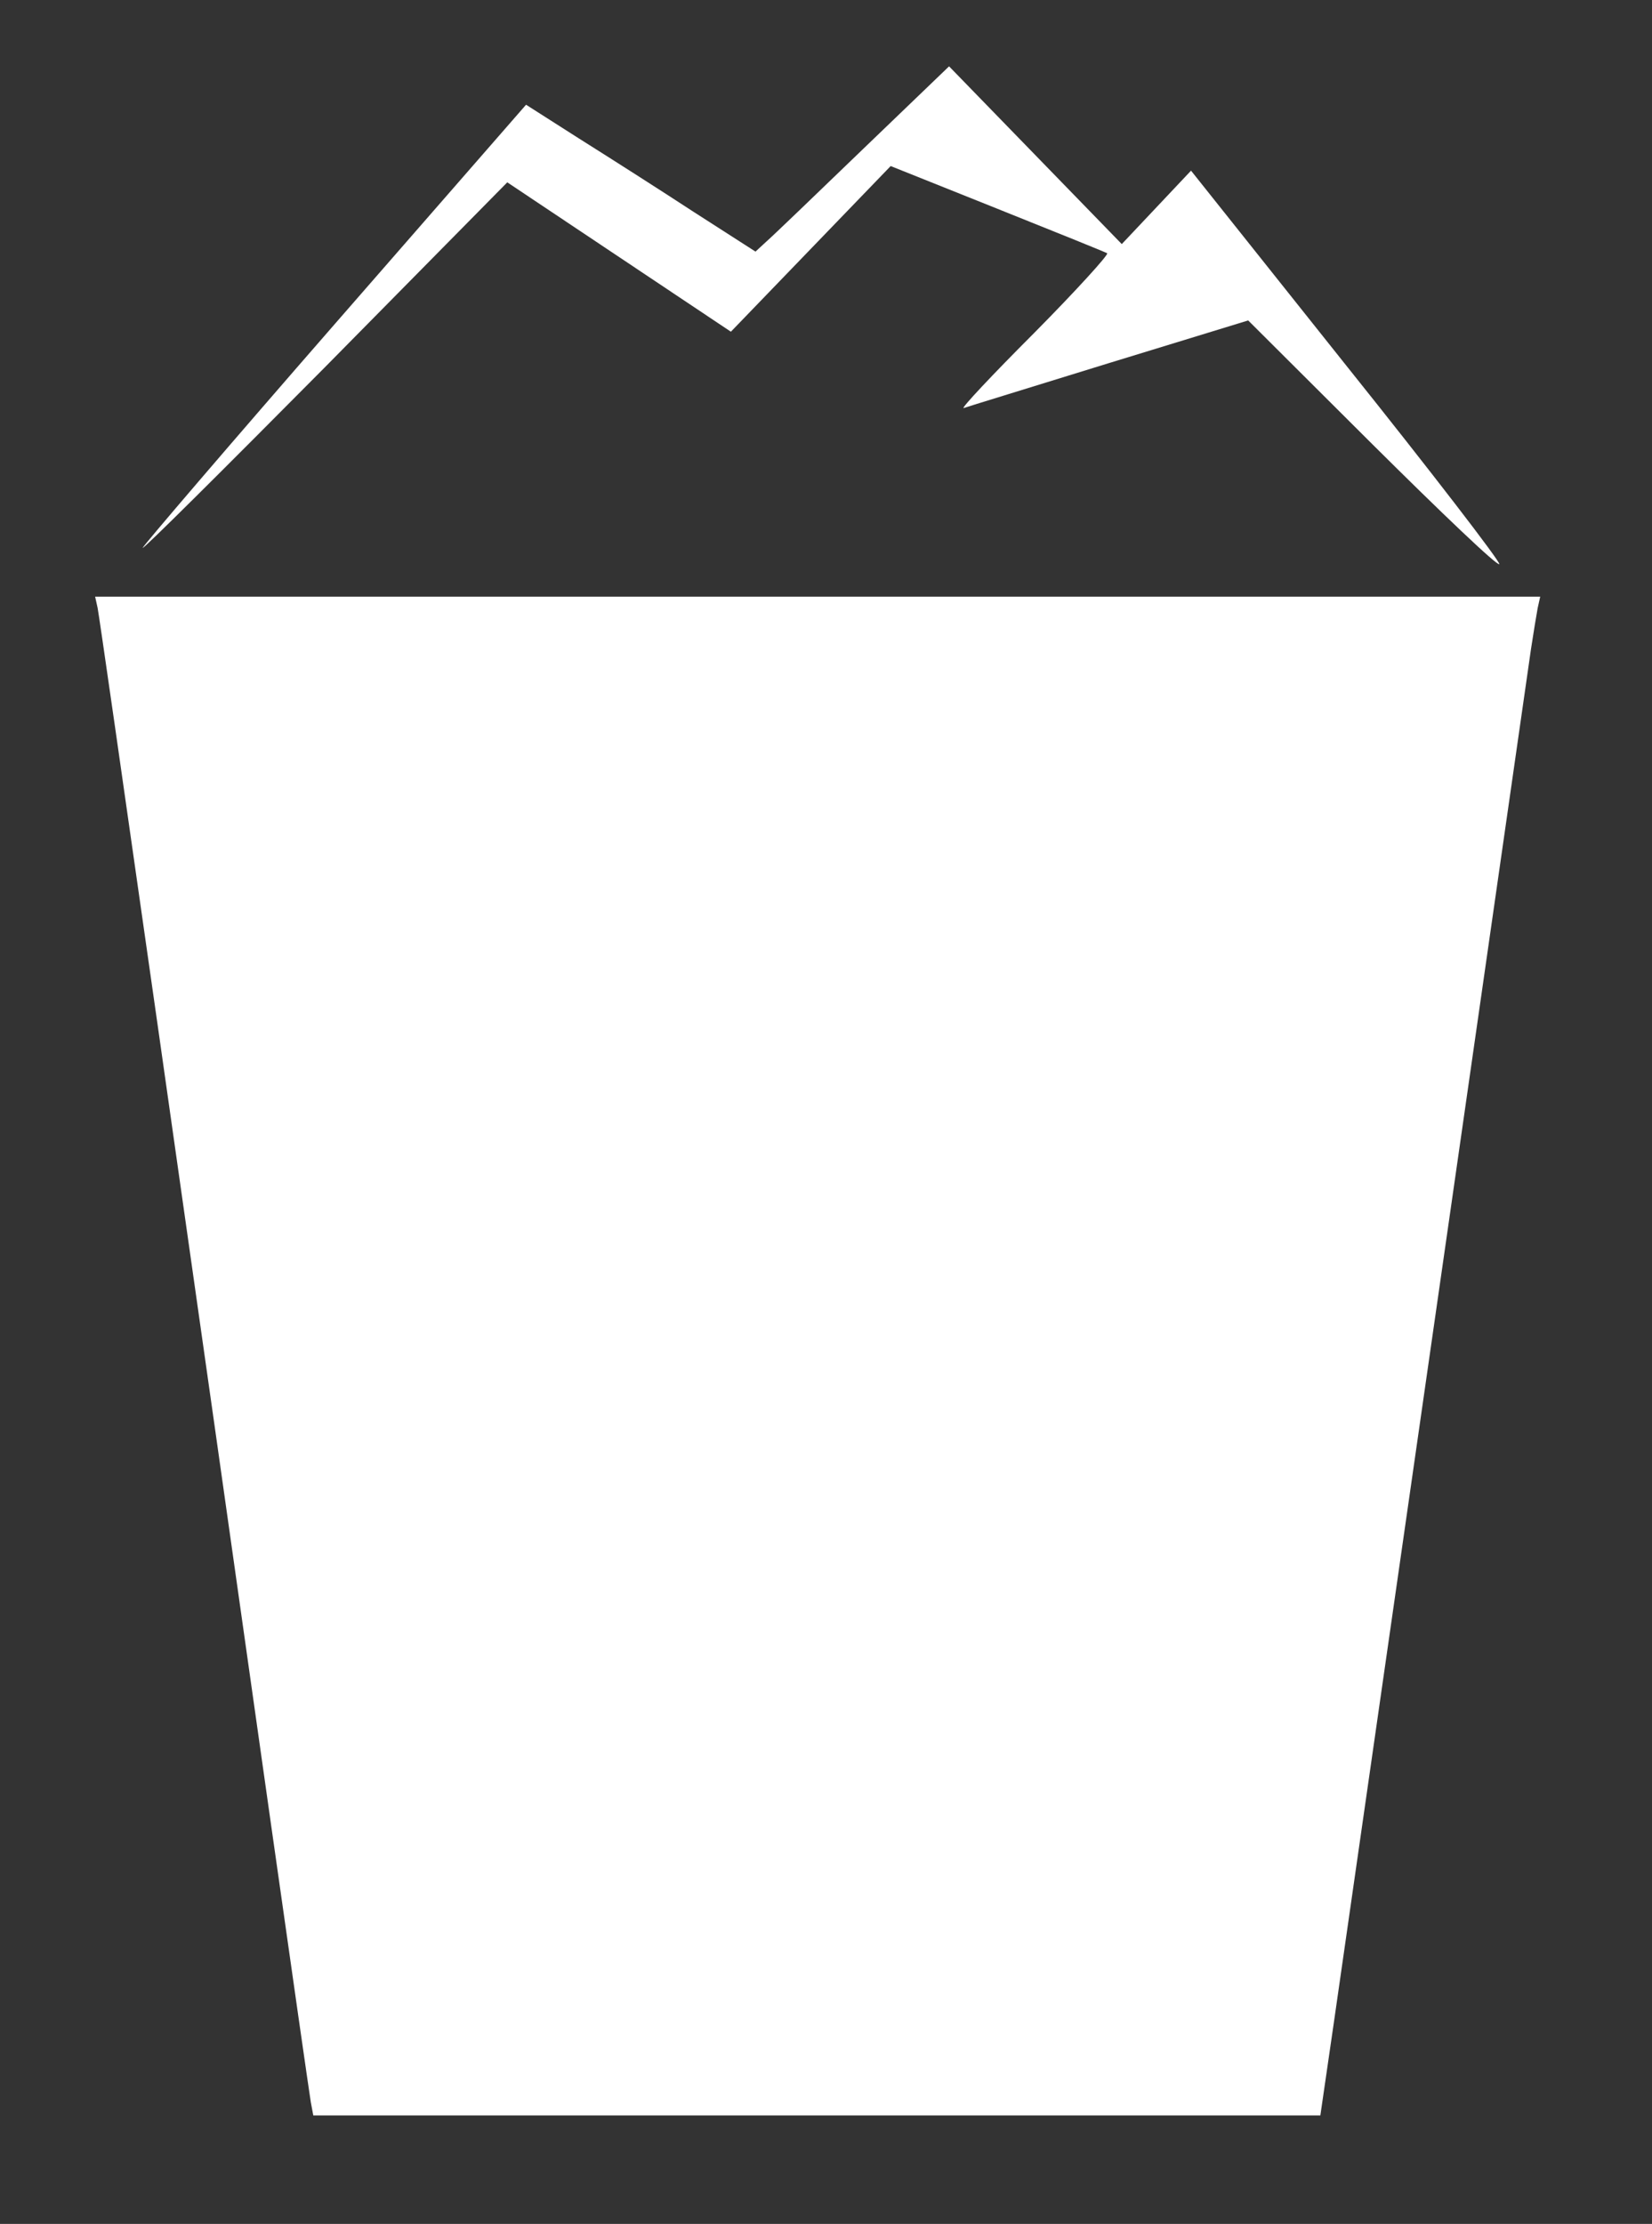 <svg version="1.0" xmlns="http://www.w3.org/2000/svg"
 width="396pt" height="533pt" viewBox="0 0 396 533"
 preserveAspectRatio="xMidYMid meet">
  <rect x="0" y="0" width="396" height="533" fill="#333333" stroke="none"/>
  <g transform="translate(0,533) scale(0.1,-0.1)"
  fill="#ffffff" stroke="none">
    <path d="M2069 4973 c-113 -109 -217 -209 -232 -222 l-26 -24 -148 95 c-81 53
    -205 132 -275 176 l-127 81 -458 -525 c-252 -289 -459 -531 -461 -537 -2 -7
    194 188 436 432 l438 444 268 -179 268 -179 192 199 191 198 255 -102 c140
    -56 259 -104 264 -107 4 -3 -74 -89 -175 -191 -101 -101 -177 -182 -169 -180
    8 3 165 51 349 108 l333 102 298 -297 c164 -163 300 -293 304 -287 3 5 -162
    220 -367 476 l-372 467 -83 -88 -83 -88 -207 213 -207 213 -206 -198z"/>
    <path d="M234 3873 c6 -28 241 -1679 416 -2918 49 -346 92 -645 95 -663 l6
    -32 1207 0 1207 0 33 227 c117 815 464 3230 472 3288 6 39 13 82 16 98 l6 27
    -1732 0 -1732 0 6 -27z"/>
  </g>
</svg>
